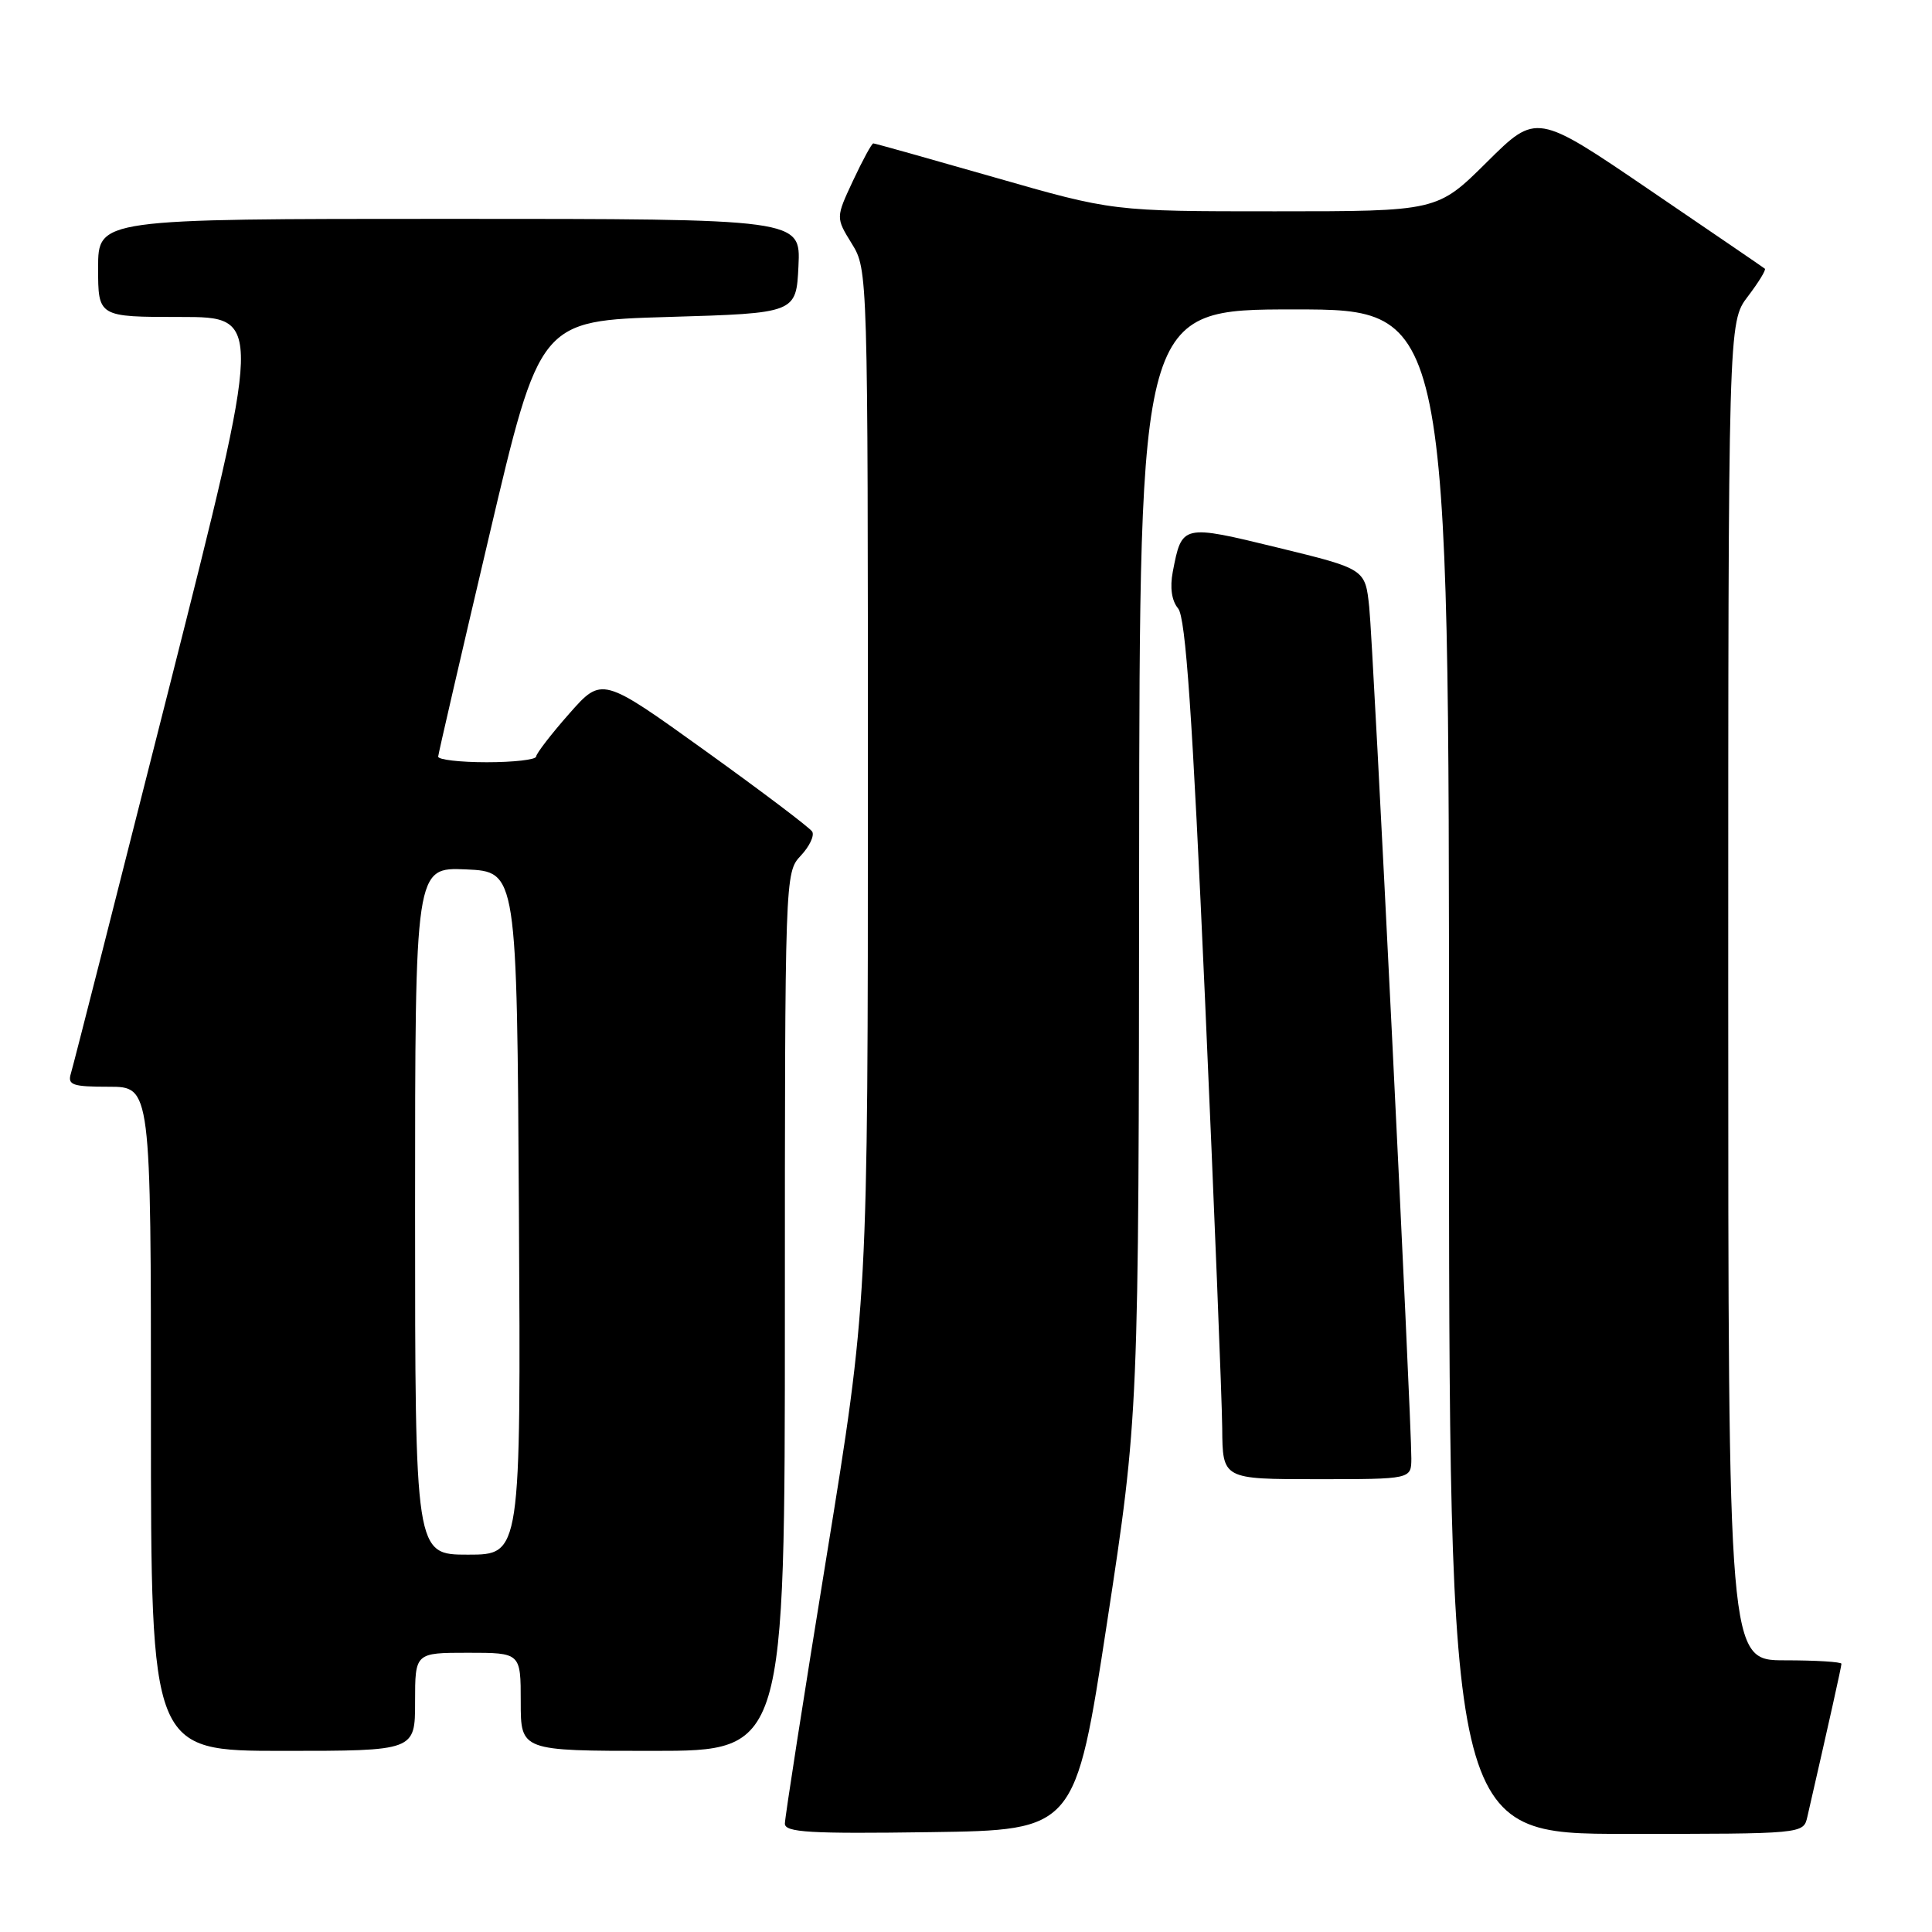 <?xml version="1.0" encoding="UTF-8" standalone="no"?>
<!DOCTYPE svg PUBLIC "-//W3C//DTD SVG 1.1//EN" "http://www.w3.org/Graphics/SVG/1.1/DTD/svg11.dtd" >
<svg xmlns="http://www.w3.org/2000/svg" xmlns:xlink="http://www.w3.org/1999/xlink" version="1.1" viewBox="0 0 256 256">
 <g >
 <path fill="currentColor"
d=" M 146.69 215.00 C 150.89 187.50 150.89 187.50 150.94 114.25 C 151.00 41.00 151.00 41.00 171.50 41.00 C 192.00 41.00 192.00 41.00 192.00 142.00 C 192.00 243.00 192.00 243.00 215.48 243.00 C 238.96 243.00 238.96 243.00 239.48 240.75 C 242.28 228.54 244.00 220.84 244.00 220.46 C 244.00 220.21 240.62 220.00 236.50 220.00 C 229.00 220.00 229.00 220.00 229.00 131.34 C 229.00 42.69 229.00 42.69 231.60 39.28 C 233.03 37.40 234.04 35.75 233.85 35.60 C 233.66 35.44 226.77 30.74 218.54 25.14 C 203.59 14.96 203.59 14.96 197.02 21.48 C 190.45 28.00 190.45 28.00 168.95 28.00 C 147.45 28.00 147.45 28.00 131.77 23.50 C 123.15 21.03 115.93 19.00 115.72 19.00 C 115.51 19.00 114.31 21.21 113.04 23.92 C 110.74 28.84 110.74 28.84 112.87 32.29 C 114.99 35.72 115.00 36.07 115.00 104.12 C 115.00 172.50 115.00 172.50 109.50 206.37 C 106.47 225.00 104.00 240.87 104.00 241.64 C 104.00 242.80 107.28 243.00 123.24 242.77 C 142.48 242.50 142.48 242.50 146.69 215.00 Z  M 55.00 225.50 C 55.00 219.00 55.00 219.00 62.00 219.00 C 69.00 219.00 69.00 219.00 69.00 225.50 C 69.00 232.00 69.00 232.00 86.50 232.00 C 104.00 232.00 104.00 232.00 104.00 173.81 C 104.00 116.04 104.01 115.61 106.10 113.39 C 107.26 112.16 107.94 110.72 107.62 110.19 C 107.29 109.66 100.89 104.83 93.39 99.44 C 79.76 89.65 79.76 89.65 75.42 94.57 C 73.03 97.28 71.06 99.84 71.04 100.25 C 71.02 100.66 68.08 101.00 64.50 101.00 C 60.92 101.00 58.03 100.66 58.06 100.25 C 58.09 99.84 61.13 86.68 64.82 71.00 C 71.52 42.50 71.52 42.50 88.51 42.00 C 105.50 41.50 105.50 41.50 105.80 35.25 C 106.10 29.00 106.10 29.00 59.55 29.00 C 13.00 29.00 13.00 29.00 13.00 35.50 C 13.00 42.00 13.00 42.00 23.92 42.00 C 34.84 42.00 34.84 42.00 22.38 91.25 C 15.53 118.34 9.69 141.29 9.39 142.25 C 8.93 143.77 9.60 144.00 14.43 144.00 C 20.00 144.00 20.00 144.00 20.00 188.00 C 20.00 232.00 20.00 232.00 37.50 232.00 C 55.00 232.00 55.00 232.00 55.00 225.50 Z  M 187.01 193.25 C 187.02 187.90 181.96 85.43 181.43 80.44 C 180.90 75.39 180.90 75.39 169.34 72.57 C 156.62 69.47 156.61 69.47 155.40 75.76 C 155.00 77.85 155.25 79.60 156.11 80.63 C 157.11 81.84 158.00 94.72 159.67 132.37 C 160.89 159.94 161.92 185.54 161.95 189.25 C 162.00 196.00 162.00 196.00 174.50 196.00 C 187.00 196.00 187.00 196.00 187.01 193.25 Z  M 55.00 160.45 C 55.00 114.91 55.00 114.91 61.75 115.20 C 68.50 115.50 68.50 115.50 68.76 160.75 C 69.02 206.00 69.02 206.00 62.01 206.00 C 55.00 206.00 55.00 206.00 55.00 160.45 Z "/>
</g>
</svg>